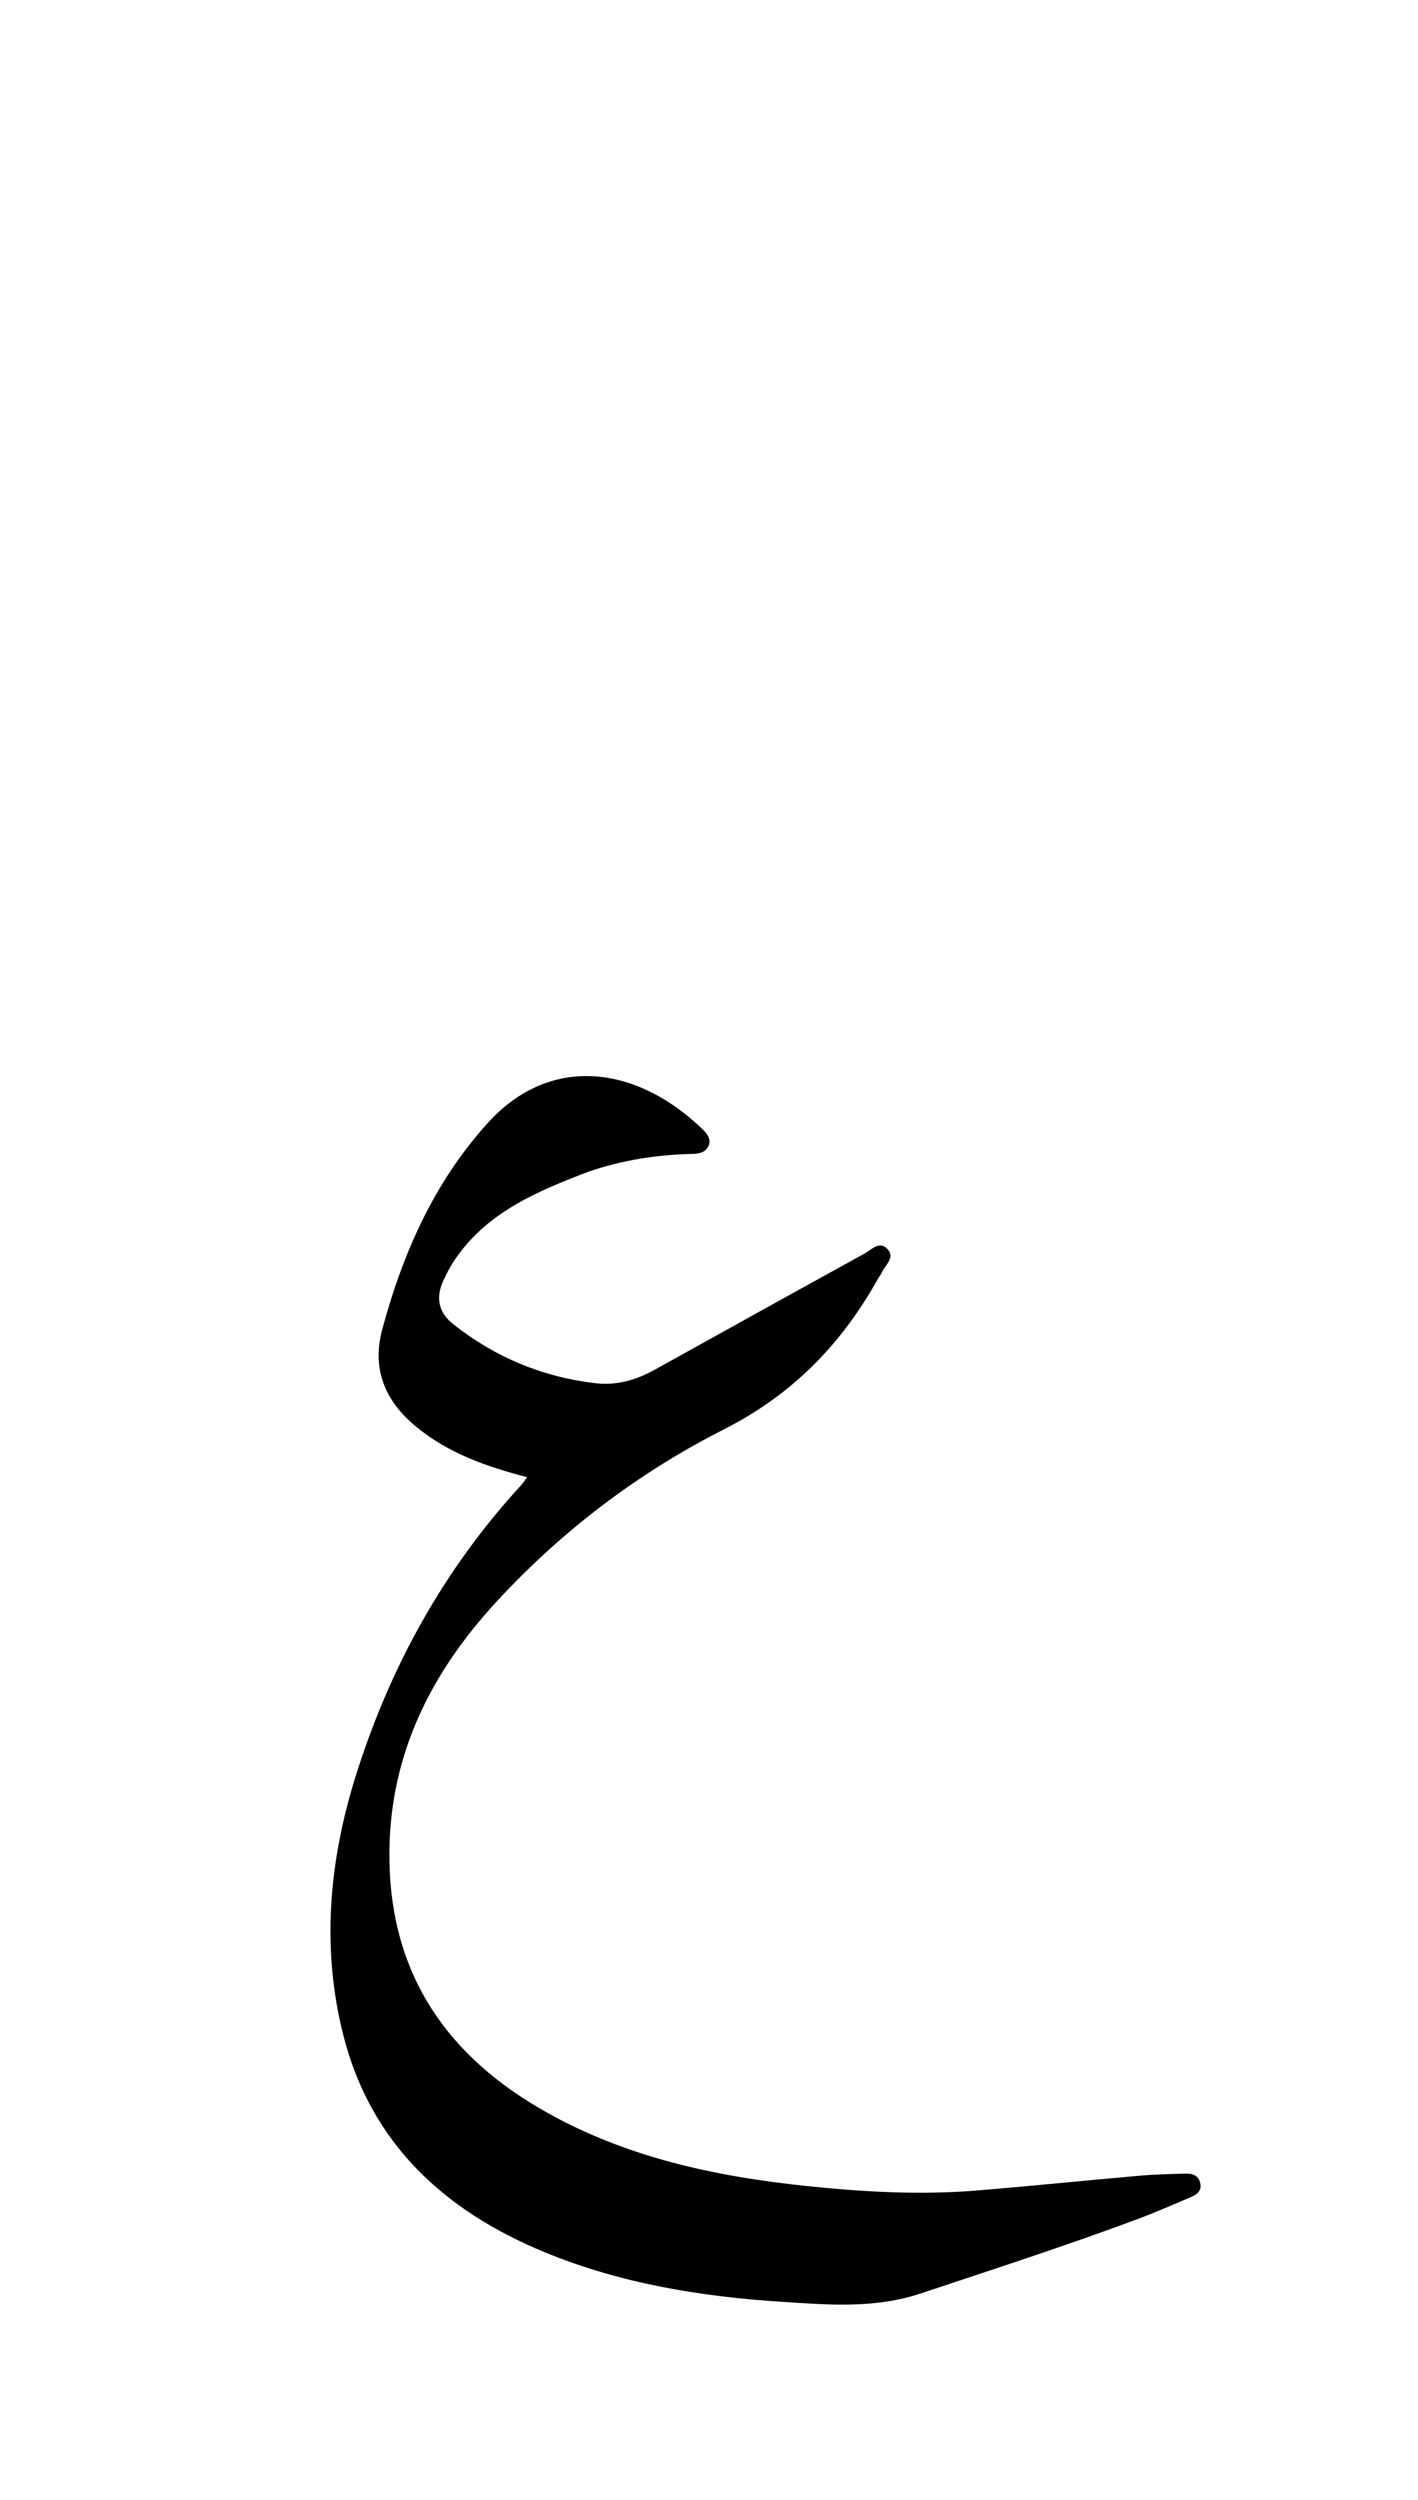 <svg version="1.1" id="Layer_1" xmlns="http://www.w3.org/2000/svg" xmlns:xlink="http://www.w3.org/1999/xlink" x="0px" y="0px"
	 width="100%" viewBox="0 0 336 592" enable-background="new 0 0 336 592" xml:space="preserve">
<path fill="#000000" opacity="1" stroke="none" 
	d="
M139.436,277.474 
	C127.486,282.035 116.102,286.796 108.47,297.314 
	C107.112,299.186 105.962,301.254 105.004,303.363 
	C103.203,307.325 103.916,310.844 107.424,313.61 
	C117.339,321.429 128.584,326.111 141.112,327.567 
	C146.046,328.141 150.683,326.844 155.023,324.434 
	C171.626,315.217 188.226,305.996 204.87,296.855 
	C206.475,295.974 208.318,293.807 210.2,295.706 
	C212.321,297.845 209.654,299.564 208.91,301.421 
	C208.727,301.877 208.36,302.255 208.117,302.691 
	C199.432,318.282 187.852,330.225 171.407,338.562 
	C151.189,348.81 133.001,362.61 117.507,379.454 
	C102.271,396.018 92.585,415.029 92.275,438.134 
	C91.906,465.632 104.455,485.554 127.71,499.195 
	C147.352,510.716 169.06,515.389 191.415,517.705 
	C204.673,519.079 217.959,519.839 231.269,518.752 
	C244.194,517.696 257.096,516.368 270.015,515.238 
	C273.658,514.92 277.324,514.838 280.982,514.732 
	C282.584,514.685 283.999,515.203 284.399,516.999 
	C284.819,518.882 283.54,519.733 282.097,520.342 
	C277.956,522.087 273.841,523.908 269.633,525.476 
	C252.632,531.812 235.373,537.392 218.161,543.122 
	C207.314,546.732 196.395,545.815 185.522,545.12 
	C166.212,543.885 147.18,540.812 129.102,533.372 
	C105.287,523.571 87.869,507.599 81.359,481.999 
	C76.106,461.341 77.966,440.713 84.316,420.49 
	C92.412,394.71 105.204,371.57 123.566,351.621 
	C123.99,351.16 124.312,350.606 124.889,349.809 
	C115.237,347.318 106.222,344.144 98.61,337.869 
	C91.234,331.789 88.047,324.248 90.568,314.853 
	C95.415,296.789 102.902,279.911 115.565,265.949 
	C130.709,249.25 151.339,252.641 166.637,267.587 
	C167.722,268.647 168.643,270.005 167.761,271.6 
	C166.936,273.092 165.356,273.233 163.821,273.271 
	C155.621,273.475 147.593,274.682 139.436,277.474 
z"/>
</svg>